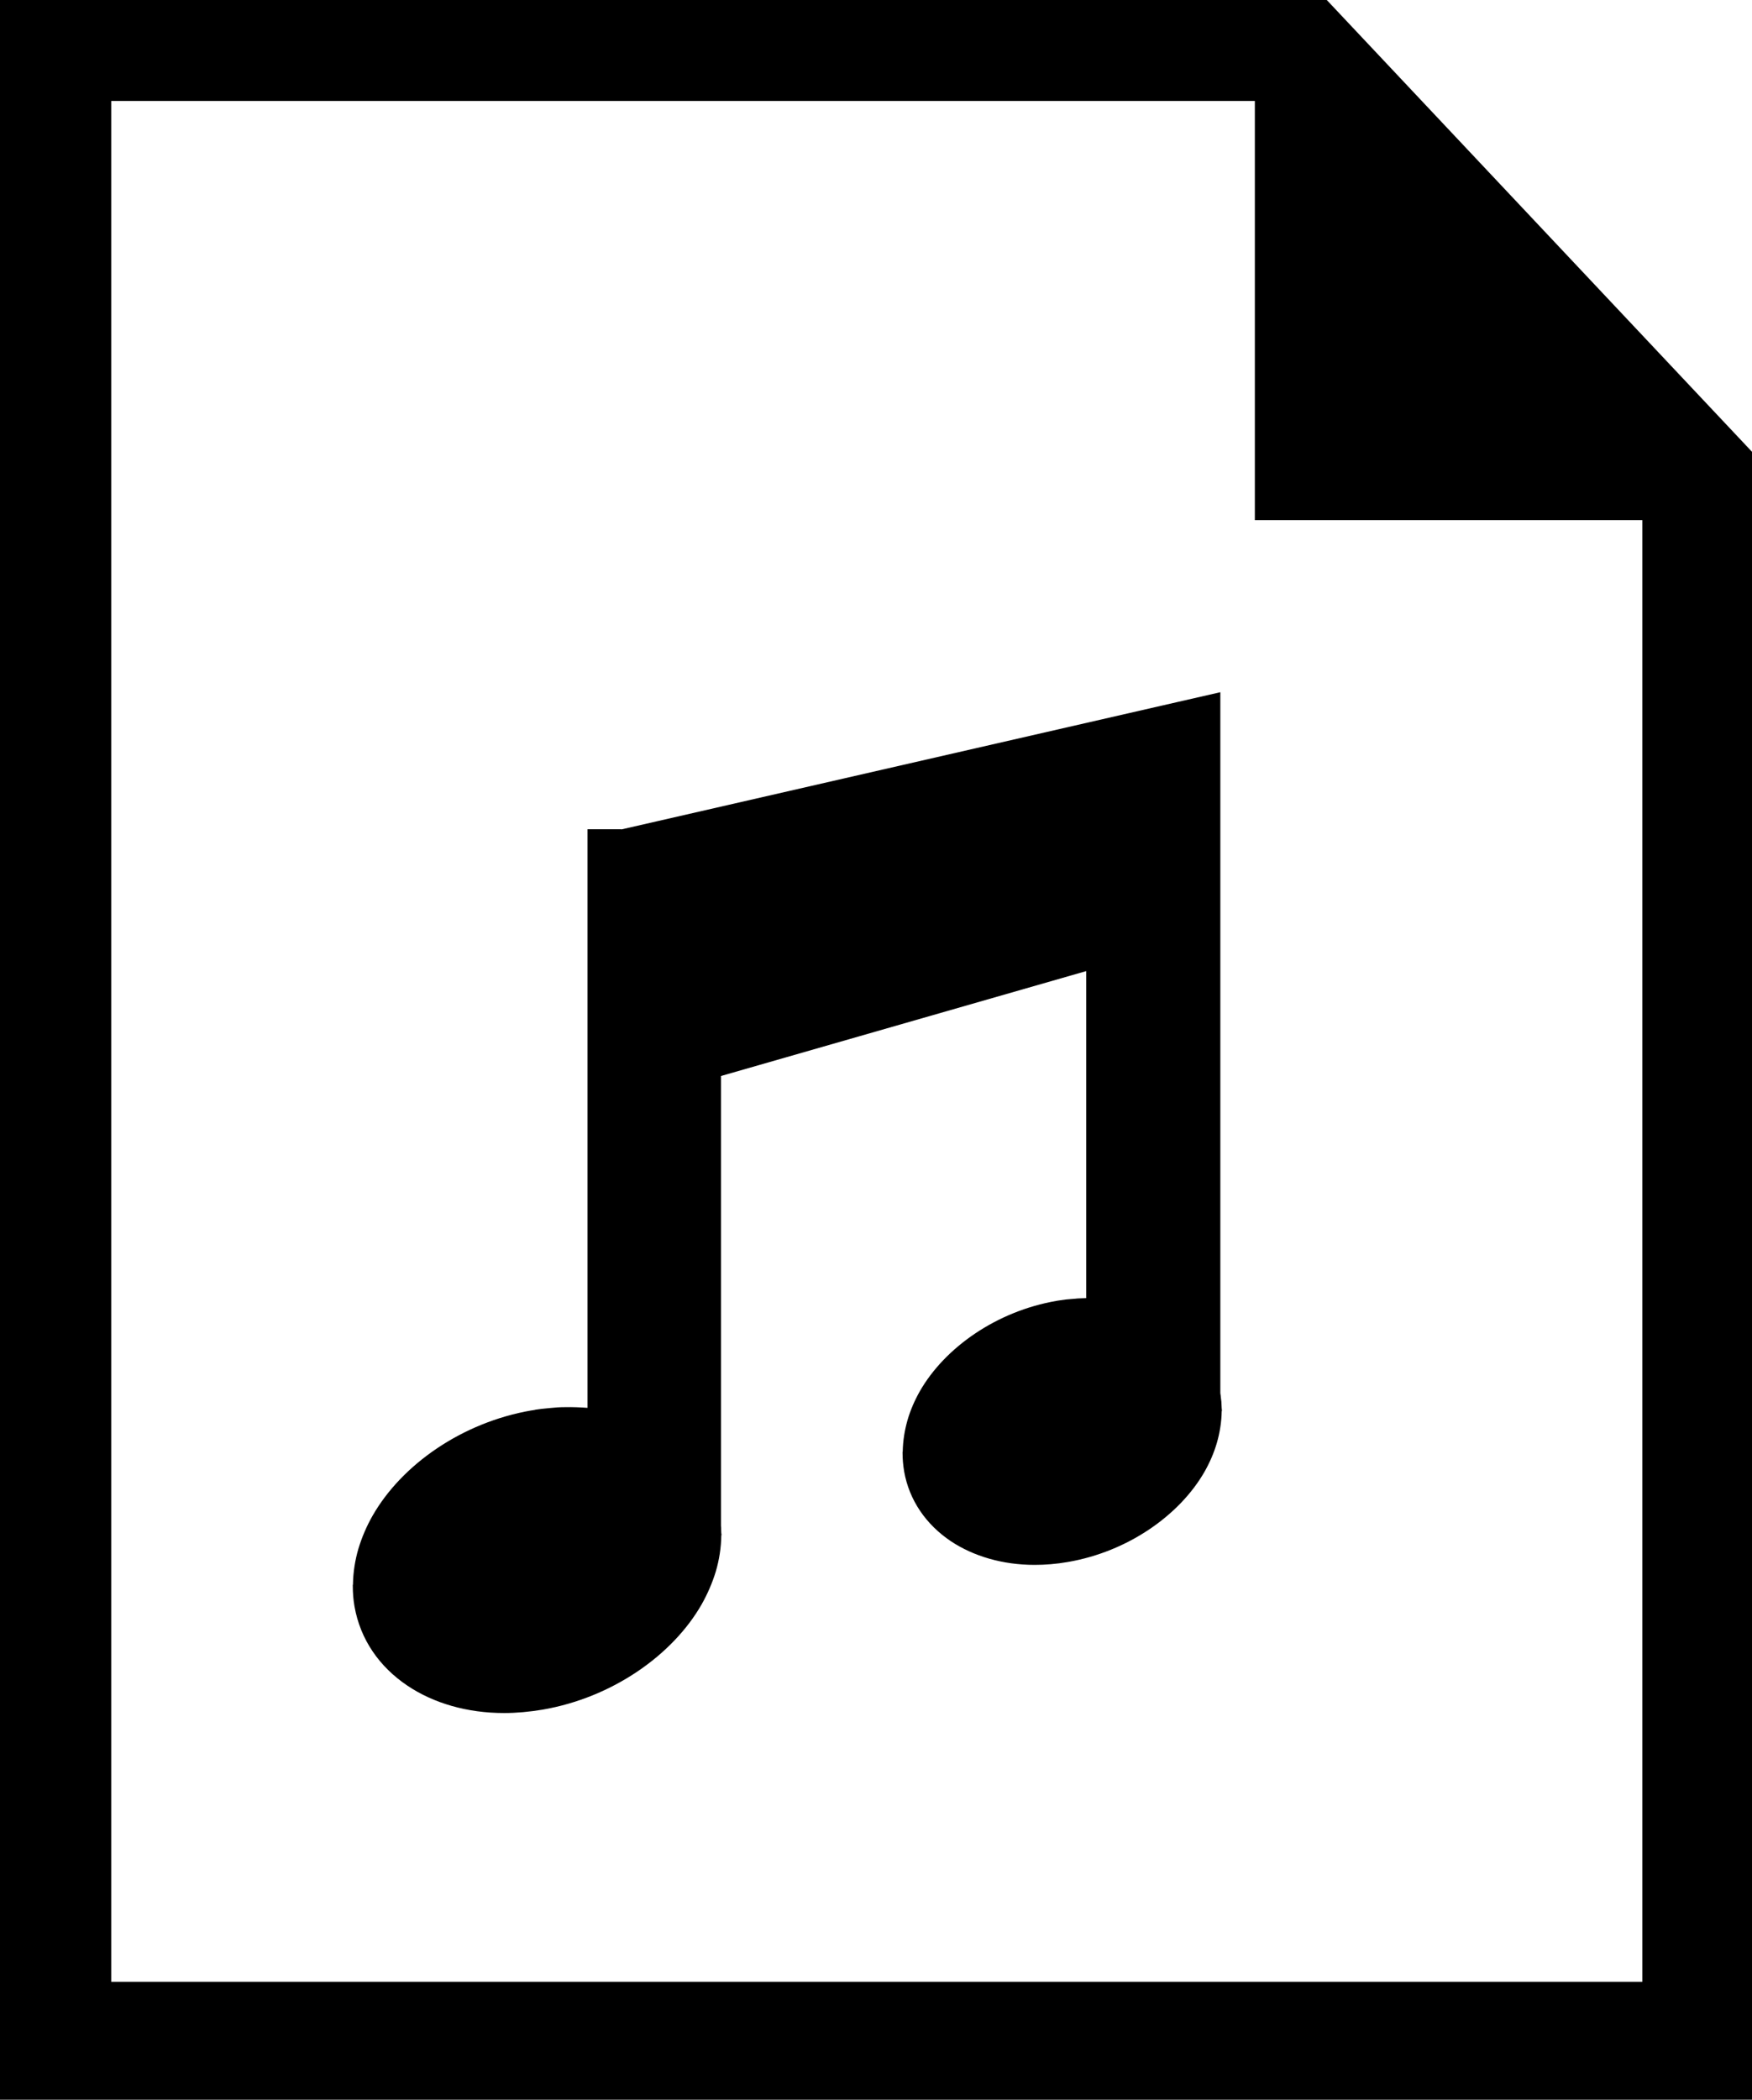 <?xml version="1.0" encoding="utf-8"?><svg version="1.1" id="Layer_1" xmlns="http://www.w3.org/2000/svg" xmlns:xlink="http://www.w3.org/1999/xlink" x="0px" y="0px" viewBox="0 0 102.55 122.88" style="enable-background:new 0 0 102.55 122.88" xml:space="preserve"><style type="text/css">.st0{fill-rule:evenodd;clip-rule:evenodd;}</style><g><path class="st0" d="M102.55,122.88H0V0h77.66l24.89,26.44L102.55,122.88L102.55,122.88z M36.37,48.54l32.61-7.47l2.45-0.56l0,2.5 v38.51l0.01,0.09l0.01,0.05l0.02,0.2l0.02,0.16l0.02,0.4l0.01,0.09v0.06l-0.01,0.02c-0.01,0.62-0.11,1.25-0.28,1.84 c-0.17,0.59-0.42,1.16-0.72,1.69c-1.47,2.57-4.51,4.69-8,5.29c-0.68,0.12-1.33,0.17-1.95,0.17c-1.88,0-3.59-0.51-4.91-1.39 c-1.44-0.97-2.43-2.38-2.73-4.09h0v-0.01c-0.06-0.35-0.09-0.71-0.09-1.06v-0.06l0.01-0.02c0.01-0.62,0.11-1.25,0.28-1.84 c0.17-0.59,0.42-1.16,0.72-1.69c1.47-2.57,4.51-4.69,8-5.29l0.05-0.01l0.49-0.07l0.11-0.01L62.97,76l0.09-0.01l0.47-0.02l0.05,0 V56.83l-21.38,6.14v26.32l0.01,0.13v0.08l0.01,0.23l0.01,0.05v0.06l-0.01,0.02c-0.01,0.71-0.12,1.42-0.32,2.1 c-0.2,0.66-0.48,1.31-0.83,1.93c-1.71,2.99-5.25,5.46-9.3,6.16c-0.78,0.13-1.54,0.2-2.26,0.2c-2.18,0-4.14-0.58-5.66-1.6 c-1.64-1.1-2.76-2.7-3.1-4.64c-0.07-0.4-0.1-0.8-0.1-1.2v-0.06l0.01-0.02c0.01-0.71,0.12-1.42,0.32-2.1 c0.2-0.66,0.48-1.32,0.83-1.93c1.71-2.99,5.24-5.46,9.3-6.16l0.02,0l0.18-0.03l0.02-0.01c0.21-0.03,0.49-0.07,0.87-0.1 c0.28-0.03,0.57-0.05,0.86-0.05l0.01,0c0.45-0.01,0.89,0.01,1.32,0.04l0-33.86H36.37L36.37,48.54z M96.13,115.98V30.44H73.45V5.91 H6.51v110.07H96.13L96.13,115.98z"/></g></svg>